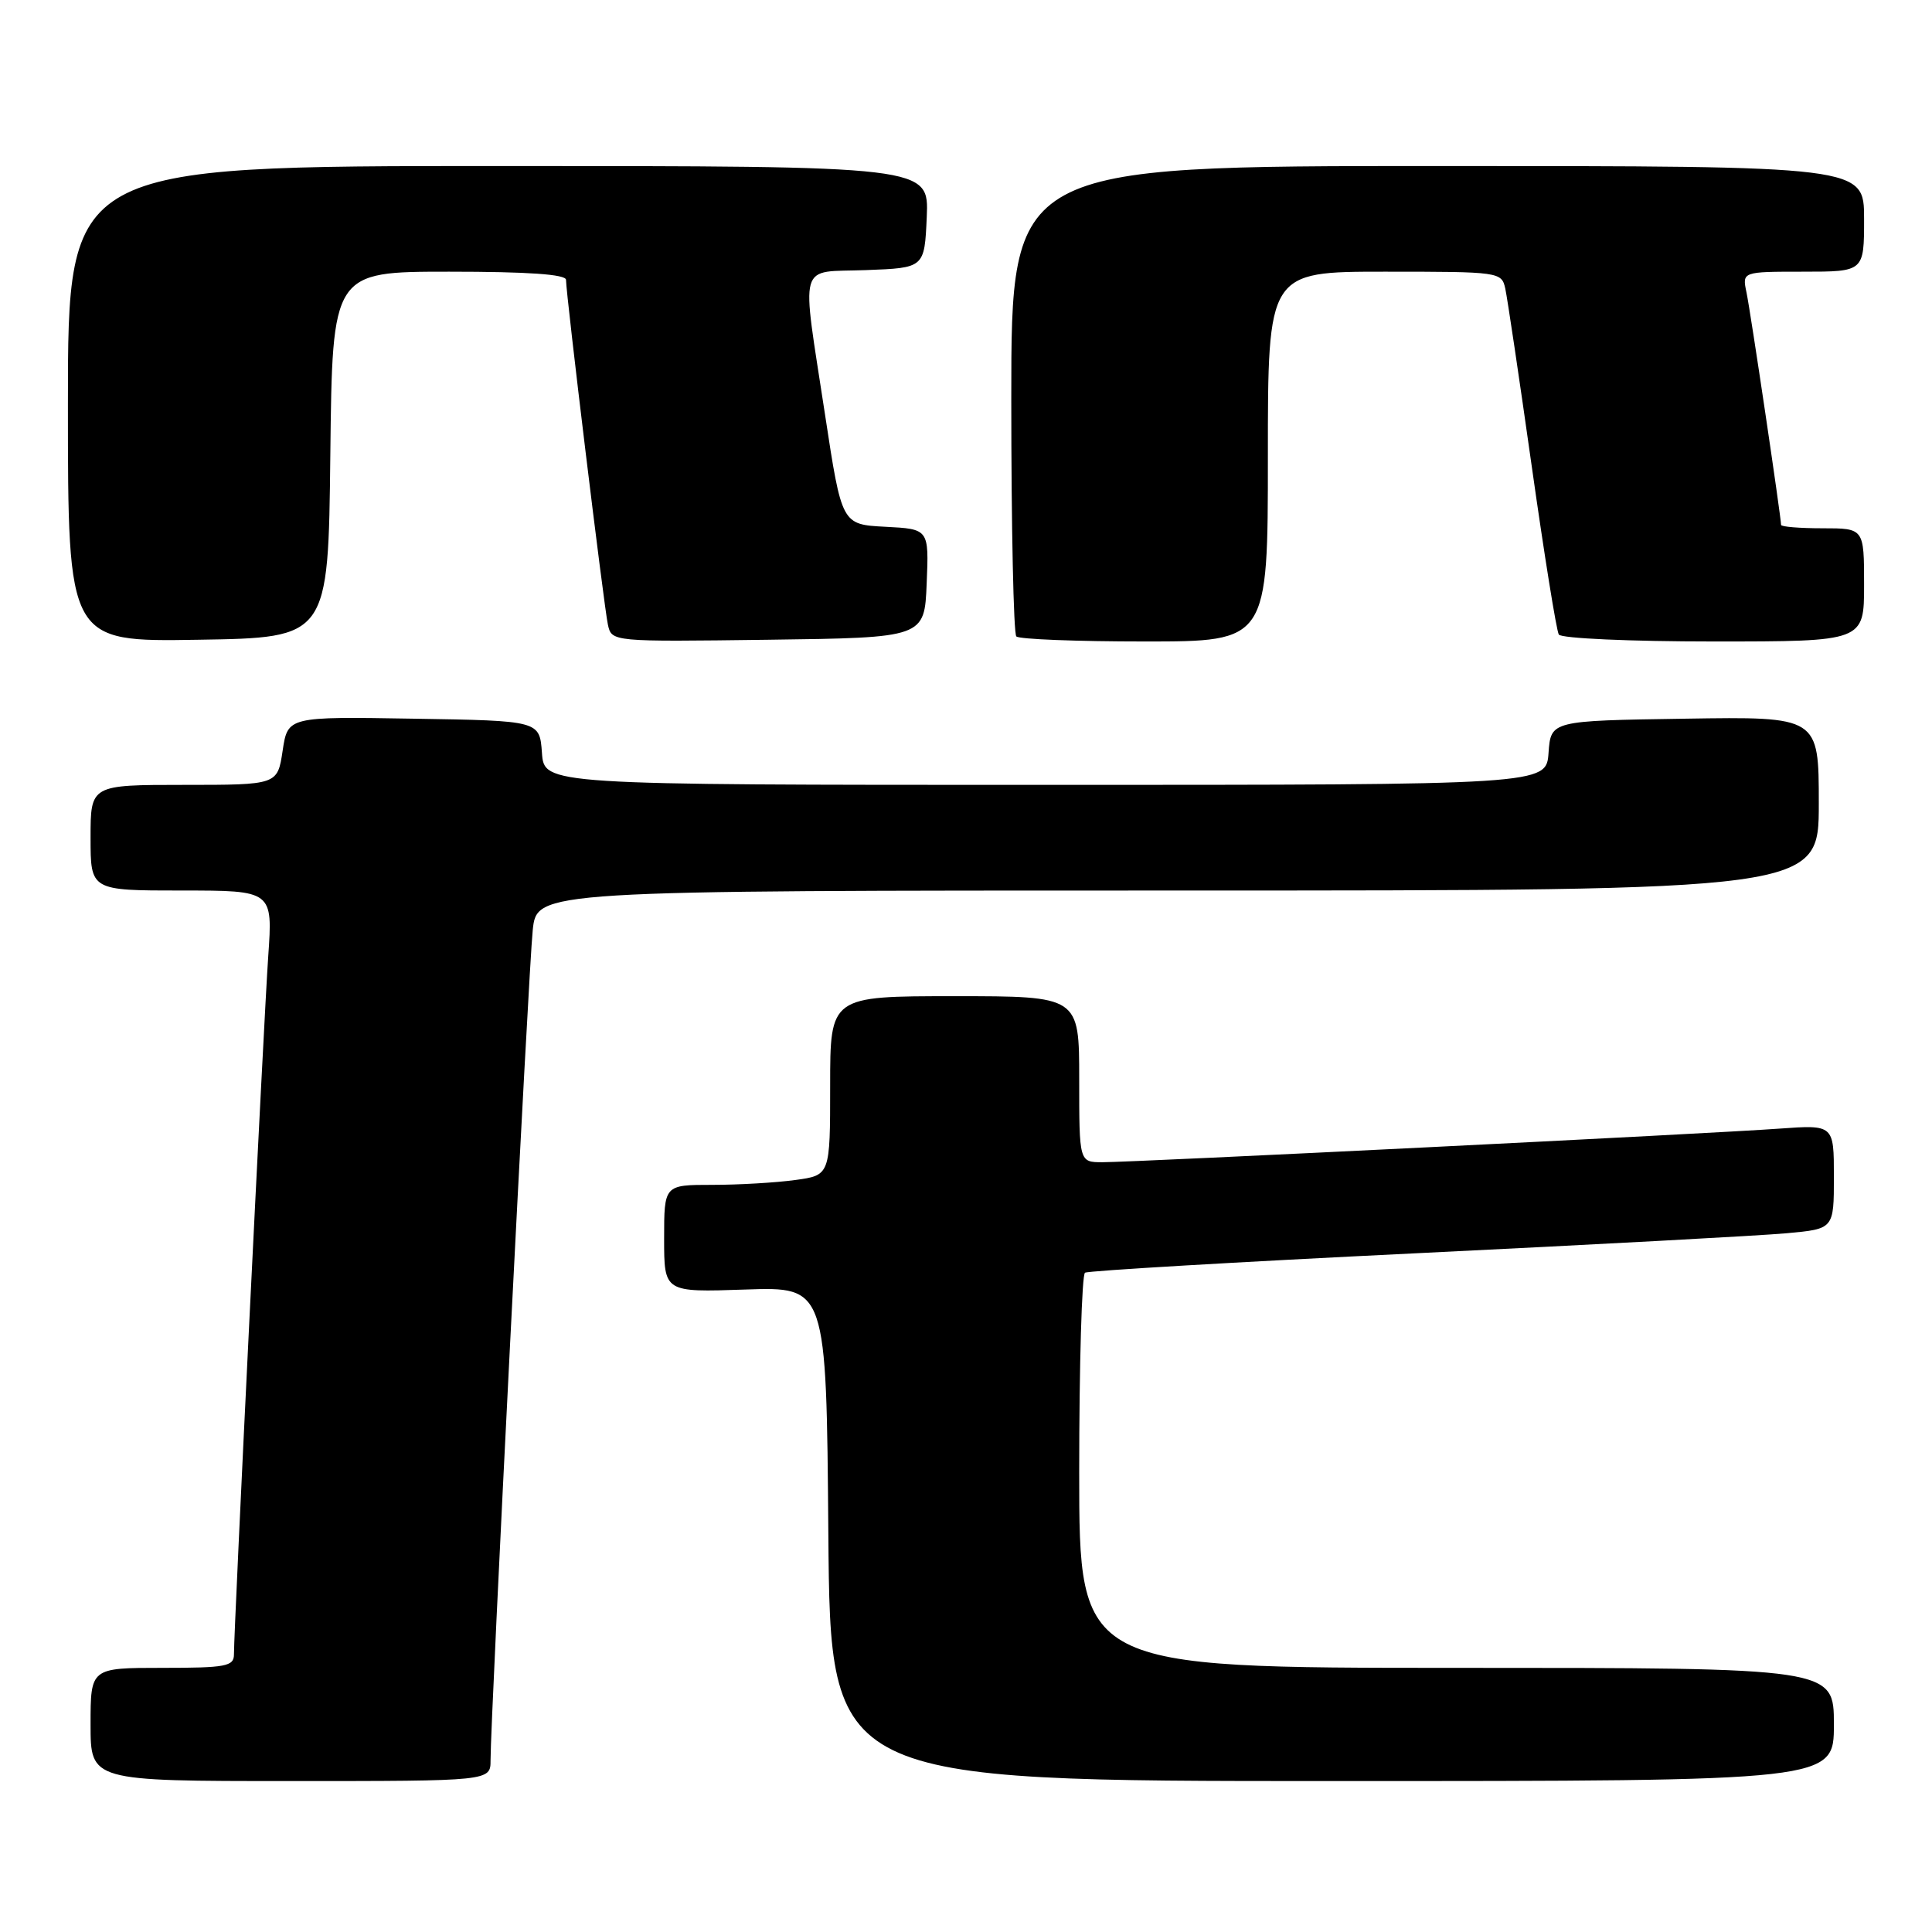 <?xml version="1.0" encoding="UTF-8" standalone="no"?>
<!DOCTYPE svg PUBLIC "-//W3C//DTD SVG 1.1//EN" "http://www.w3.org/Graphics/SVG/1.1/DTD/svg11.dtd" >
<svg xmlns="http://www.w3.org/2000/svg" xmlns:xlink="http://www.w3.org/1999/xlink" version="1.1" viewBox="0 0 256 256">
 <g >
 <path fill="currentColor"
d=" M 65.00 233.25 C 64.99 227.84 70.04 128.39 70.59 123.25 C 71.14 118.00 71.14 118.00 156.07 118.00 C 241.00 118.00 241.00 118.00 241.00 106.48 C 241.00 94.95 241.00 94.95 223.25 95.23 C 205.50 95.50 205.50 95.50 205.19 99.75 C 204.89 104.00 204.89 104.00 138.50 104.00 C 72.11 104.00 72.11 104.00 71.81 99.75 C 71.50 95.50 71.50 95.50 54.81 95.23 C 38.13 94.95 38.13 94.95 37.45 99.48 C 36.77 104.00 36.77 104.00 24.39 104.00 C 12.00 104.00 12.00 104.00 12.00 111.00 C 12.00 118.00 12.00 118.00 24.08 118.00 C 36.15 118.00 36.15 118.00 35.54 126.75 C 34.95 135.26 31.00 215.63 31.00 219.21 C 31.00 220.80 29.96 221.00 21.50 221.00 C 12.00 221.00 12.00 221.00 12.00 228.50 C 12.00 236.00 12.00 236.00 38.50 236.00 C 65.00 236.00 65.00 236.00 65.00 233.25 Z  M 243.00 228.50 C 243.00 221.00 243.00 221.00 193.00 221.00 C 143.00 221.00 143.00 221.00 143.00 195.06 C 143.00 180.79 143.35 168.90 143.77 168.64 C 144.20 168.38 163.89 167.22 187.52 166.07 C 211.16 164.92 233.31 163.73 236.75 163.41 C 243.00 162.84 243.00 162.84 243.00 155.93 C 243.00 149.03 243.00 149.03 235.75 149.55 C 226.77 150.21 150.32 154.00 146.08 154.00 C 143.00 154.00 143.00 154.00 143.00 143.00 C 143.00 132.00 143.00 132.00 126.50 132.00 C 110.00 132.00 110.00 132.00 110.00 143.86 C 110.00 155.73 110.00 155.73 105.36 156.36 C 102.81 156.71 97.86 157.00 94.36 157.00 C 88.00 157.00 88.00 157.00 88.00 164.12 C 88.00 171.24 88.00 171.24 98.75 170.87 C 109.50 170.50 109.50 170.50 109.76 203.25 C 110.03 236.00 110.03 236.00 176.51 236.00 C 243.00 236.00 243.00 236.00 243.00 228.50 Z  M 43.77 60.25 C 44.04 36.00 44.04 36.00 59.52 36.00 C 69.95 36.00 75.00 36.35 75.00 37.08 C 75.00 39.01 80.03 80.43 80.55 82.77 C 81.05 85.04 81.05 85.04 101.77 84.77 C 122.50 84.50 122.50 84.50 122.79 77.30 C 123.09 70.10 123.09 70.10 117.31 69.80 C 111.54 69.50 111.54 69.50 109.33 55.00 C 106.16 34.15 105.60 36.14 114.75 35.79 C 122.50 35.50 122.50 35.50 122.80 28.75 C 123.09 22.00 123.09 22.00 66.05 22.00 C 9.00 22.00 9.00 22.00 9.00 53.52 C 9.00 85.05 9.00 85.05 26.25 84.77 C 43.50 84.50 43.50 84.50 43.77 60.25 Z  M 168.00 60.50 C 168.00 36.00 168.00 36.00 183.48 36.00 C 198.72 36.00 198.97 36.03 199.46 38.25 C 199.73 39.49 201.31 50.10 202.97 61.83 C 204.63 73.57 206.24 83.58 206.55 84.08 C 206.86 84.59 216.06 85.00 227.06 85.00 C 247.00 85.00 247.00 85.00 247.00 77.50 C 247.00 70.00 247.00 70.00 241.50 70.00 C 238.47 70.00 236.00 69.80 236.00 69.55 C 236.00 68.52 231.95 41.26 231.42 38.75 C 230.84 36.00 230.84 36.00 238.92 36.00 C 247.00 36.00 247.00 36.00 247.00 29.00 C 247.00 22.00 247.00 22.00 190.50 22.00 C 134.00 22.00 134.00 22.00 134.00 52.83 C 134.00 69.79 134.30 83.97 134.67 84.33 C 135.03 84.70 142.68 85.00 151.67 85.00 C 168.00 85.00 168.00 85.00 168.00 60.50 Z "/>
</g>
</svg>